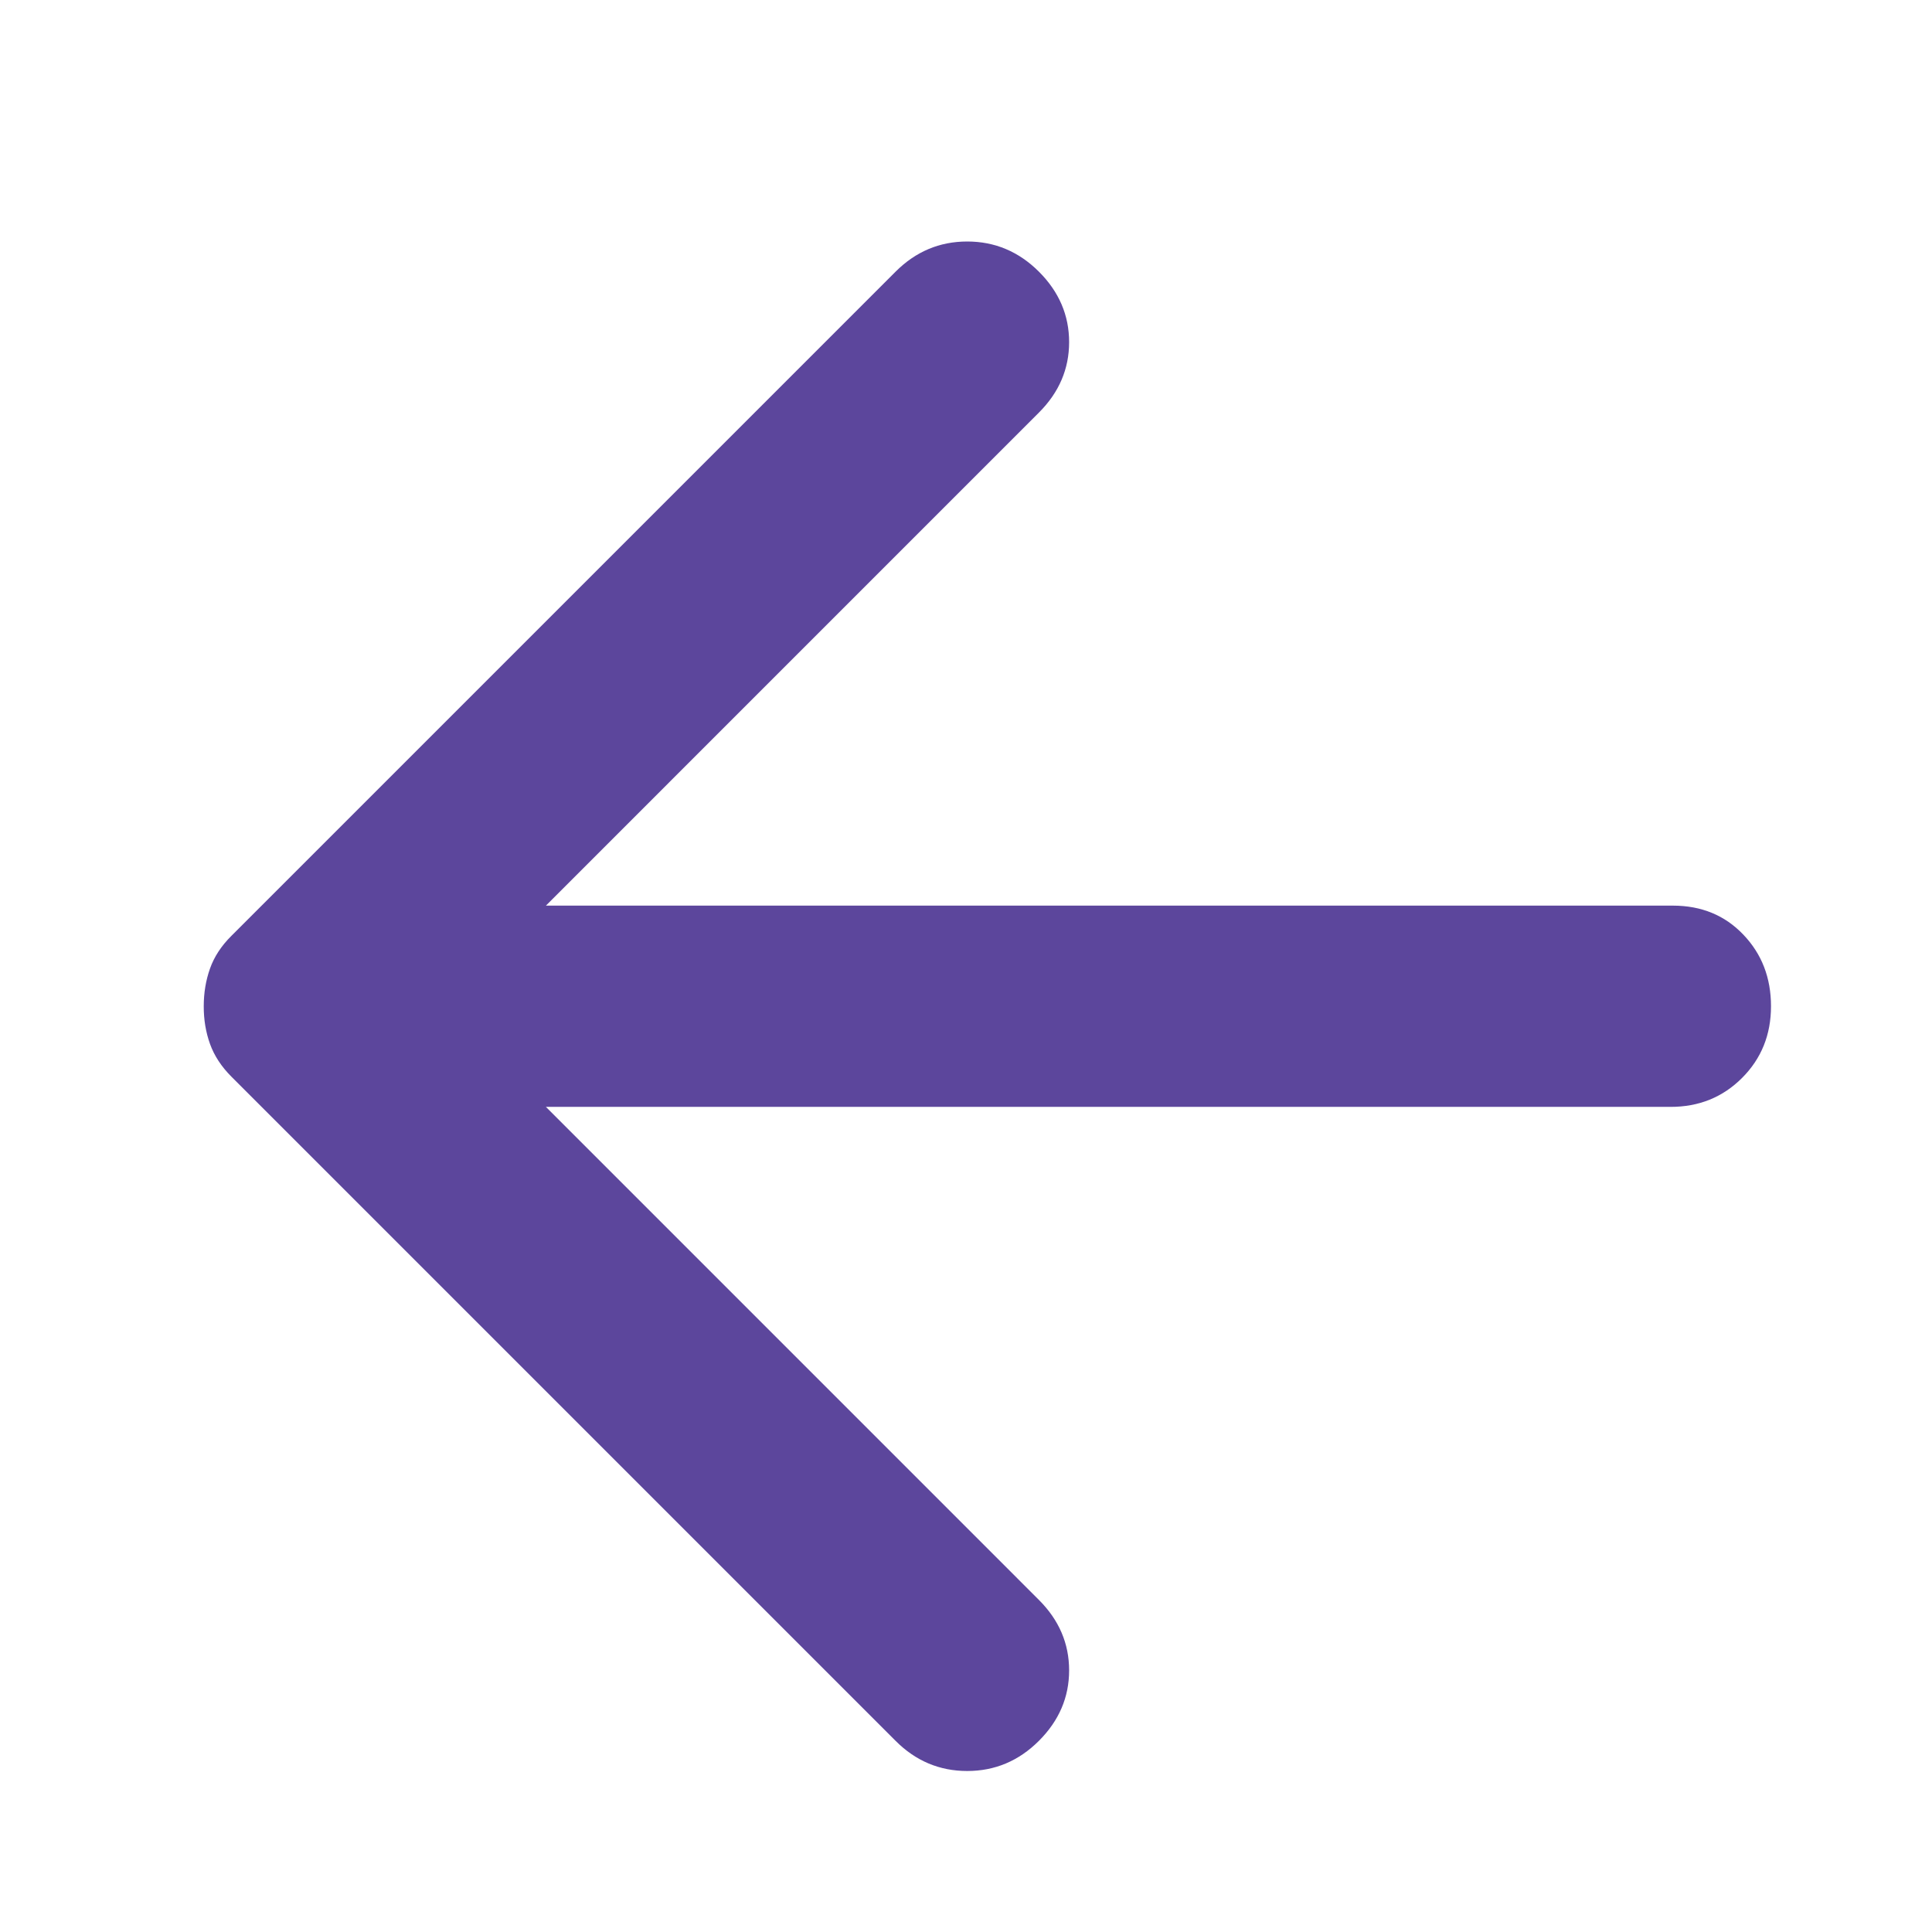 <svg width="48" height="48" viewBox="0 0 48 48" fill="none" xmlns="http://www.w3.org/2000/svg">
<g filter="url(#filter0_d_7_55)">
<path d="M0.062 19C0.062 18.667 0.114 18.354 0.218 18.062C0.321 17.771 0.498 17.5 0.75 17.25L17.25 0.75C17.75 0.25 18.343 0 19.03 0C19.717 0 20.311 0.25 20.812 0.75C21.312 1.25 21.562 1.833 21.562 2.5C21.562 3.167 21.312 3.75 20.812 4.25L8.563 16.5L36.562 16.5C37.271 16.5 37.854 16.74 38.312 17.22C38.771 17.7 39 18.293 39 19C39 19.708 38.76 20.302 38.28 20.782C37.8 21.262 37.207 21.502 36.5 21.5L8.563 21.5L20.812 33.75C21.312 34.25 21.562 34.833 21.562 35.5C21.562 36.167 21.312 36.75 20.812 37.25C20.312 37.75 19.718 38 19.03 38C18.342 38 17.748 37.75 17.25 37.25L0.75 20.75C0.5 20.5 0.323 20.229 0.218 19.938C0.113 19.646 0.061 19.333 0.062 19Z" fill="#5C469C"/>
</g>
<defs>
<filter id="filter0_d_7_55" x="0.062" y="0" width="47.938" height="48" filterUnits="userSpaceOnUse" color-interpolation-filters="sRGB">
<feFlood flood-opacity="0" result="BackgroundImageFix"/>
<feColorMatrix in="SourceAlpha" type="matrix" values="0 0 0 0 0 0 0 0 0 0 0 0 0 0 0 0 0 0 127 0" result="hardAlpha"/>
<feOffset dx="5" dy="6"/>
<feGaussianBlur stdDeviation="2"/>
<feComposite in2="hardAlpha" operator="out"/>
<feColorMatrix type="matrix" values="0 0 0 0 0 0 0 0 0 0 0 0 0 0 0 0 0 0 0.25 0"/>
<feBlend mode="normal" in2="BackgroundImageFix" result="effect1_dropShadow_7_55"/>
<feBlend mode="normal" in="SourceGraphic" in2="effect1_dropShadow_7_55" result="shape"/>
</filter>
</defs>
</svg>
